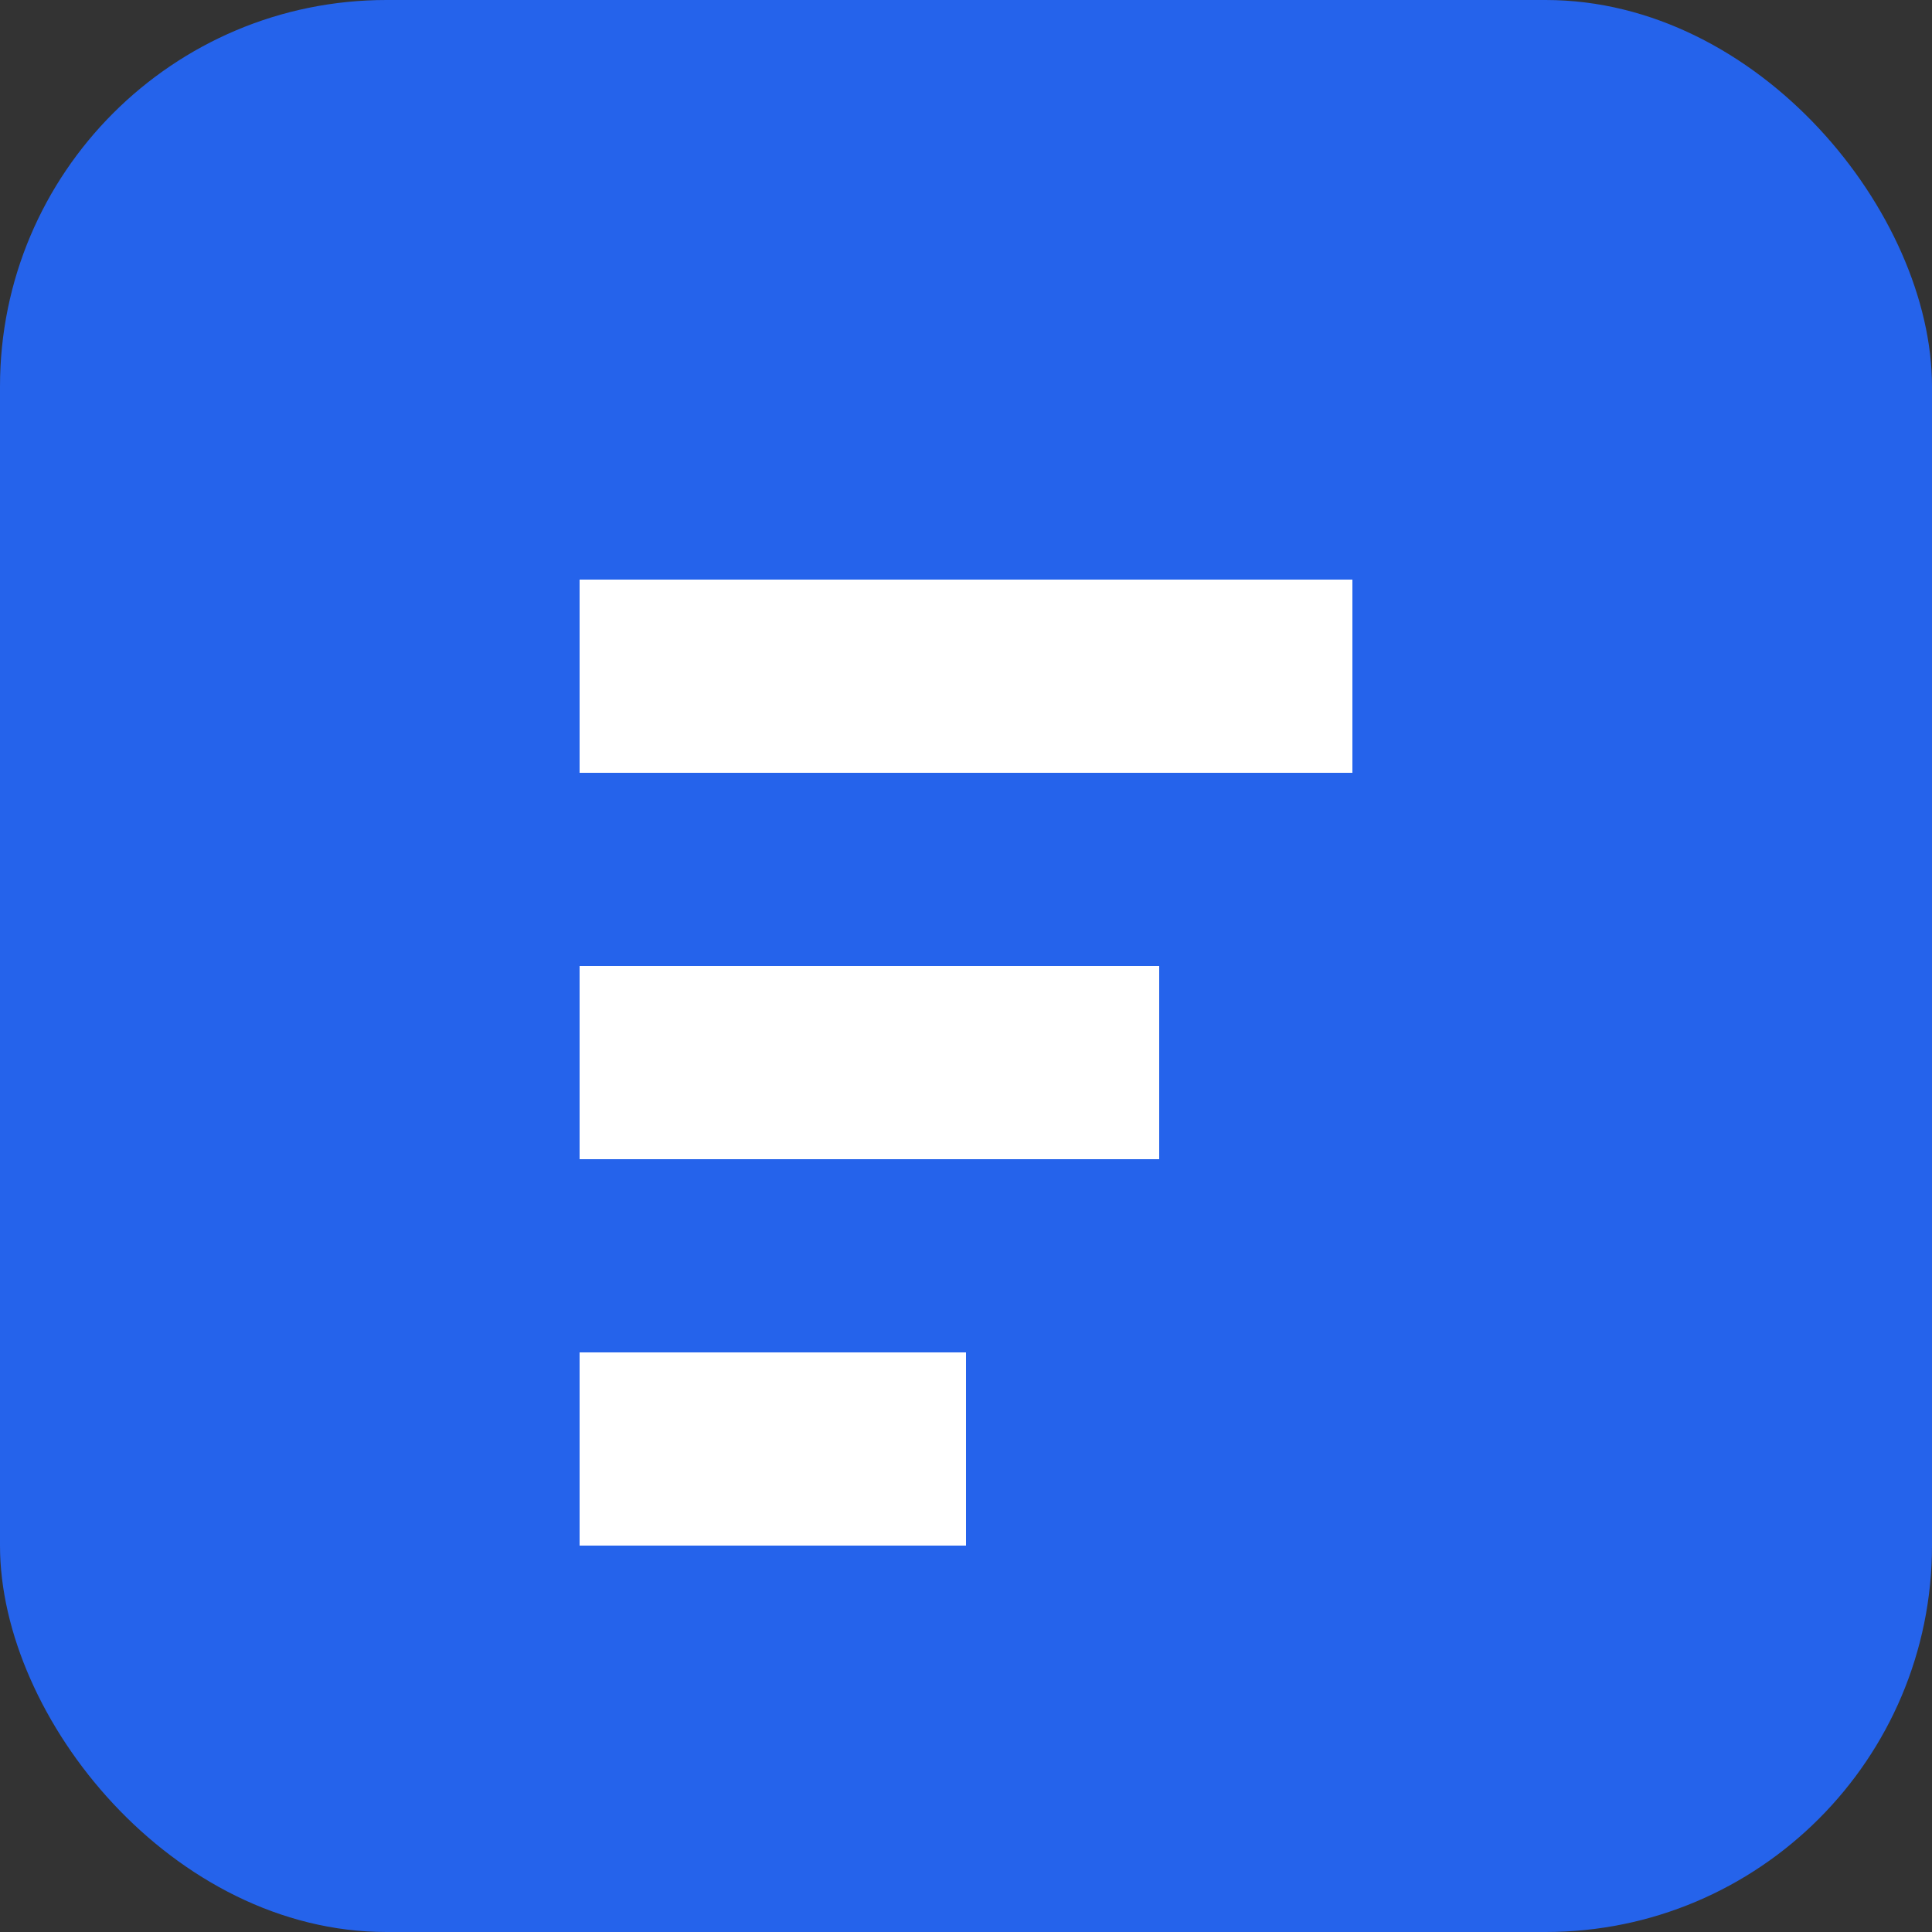 <svg xmlns="http://www.w3.org/2000/svg" viewBox="0 0 100 100">
  <rect x="0" y="0" width="100" height="100" fill="#333333" stroke="none"/>
  <rect width="100" height="100" rx="20" fill="#2563eb"/>
  <path d="M30 30 H70 V40 H30z" fill="white"/>
  <path d="M30 50 H60 V60 H30z" fill="white"/>
  <path d="M30 70 H50 V80 H30z" fill="white"/>
</svg>